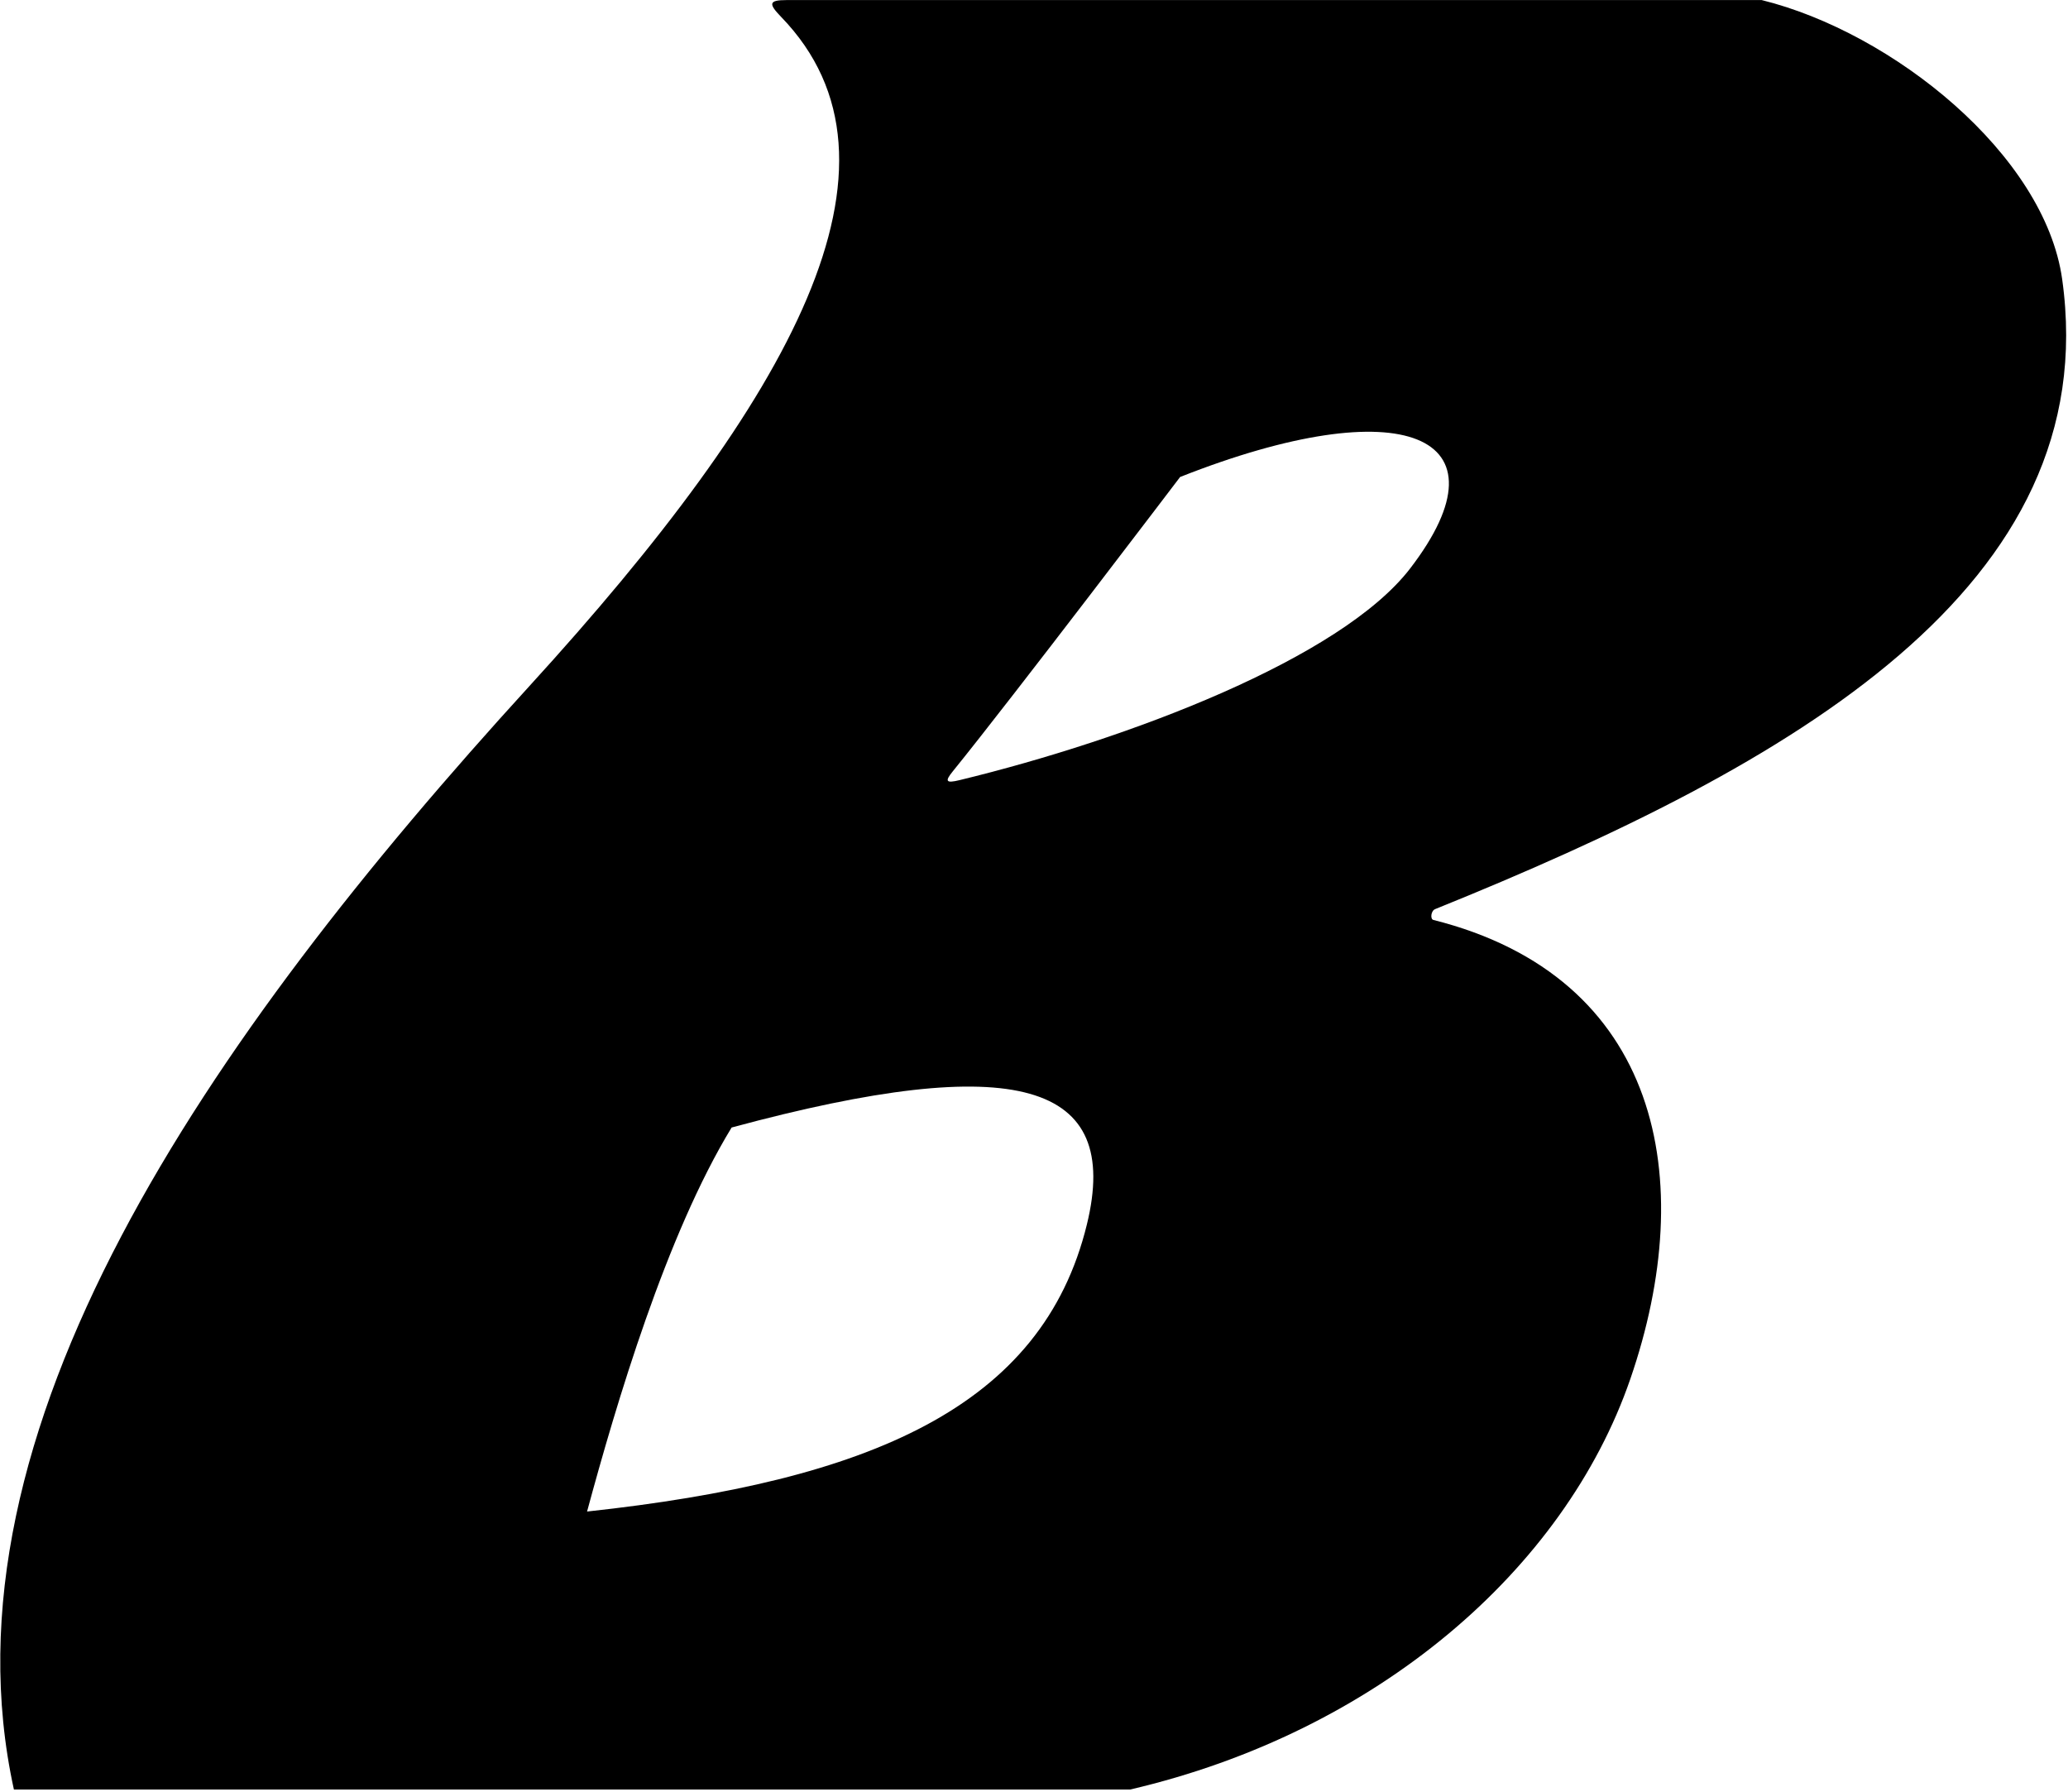 <?xml version="1.0" encoding="UTF-8"?>
<svg xmlns="http://www.w3.org/2000/svg" xmlns:xlink="http://www.w3.org/1999/xlink" width="352pt" height="305pt" viewBox="0 0 352 305" version="1.1">
<g id="surface1">
<path style=" stroke:none;fill-rule:nonzero;fill:rgb(0%,0%,0%);fill-opacity:1;" d="M 244.27 154.723 C 305.262 130.094 358.332 99.816 351.008 47.52 C 348.031 26.281 322.16 5.52 299.867 0.012 C 299.867 0.012 163.047 0.012 133.867 0.012 C 130.797 0.012 130.816 0.664 132.953 2.871 C 157.121 27.812 134.719 67.906 90.125 116.746 C 35.098 177.012 -10.969 243.762 2.367 304.551 C 2.367 304.551 184.367 304.551 192.367 304.551 C 234.254 294.789 266.301 267.176 277.5 234.688 C 289.246 200.613 282.559 166.262 243.973 156.559 C 243.414 156.418 243.559 155.008 244.27 154.723 Z M 185.004 208.379 C 177.41 239.469 148.074 252.016 99.926 257.242 C 104.867 238.969 113.391 210.152 124.531 191.887 C 173.305 178.711 190.895 184.238 185.004 208.379 Z M 240.043 96.723 C 228.254 112.09 192.027 125.812 163.32 132.77 C 161.016 133.328 160.785 132.988 162.156 131.297 C 172.336 118.746 200.871 81.176 200.871 81.176 C 238.797 66.195 257.492 73.98 240.043 96.723 "/>
</g>
</svg>
